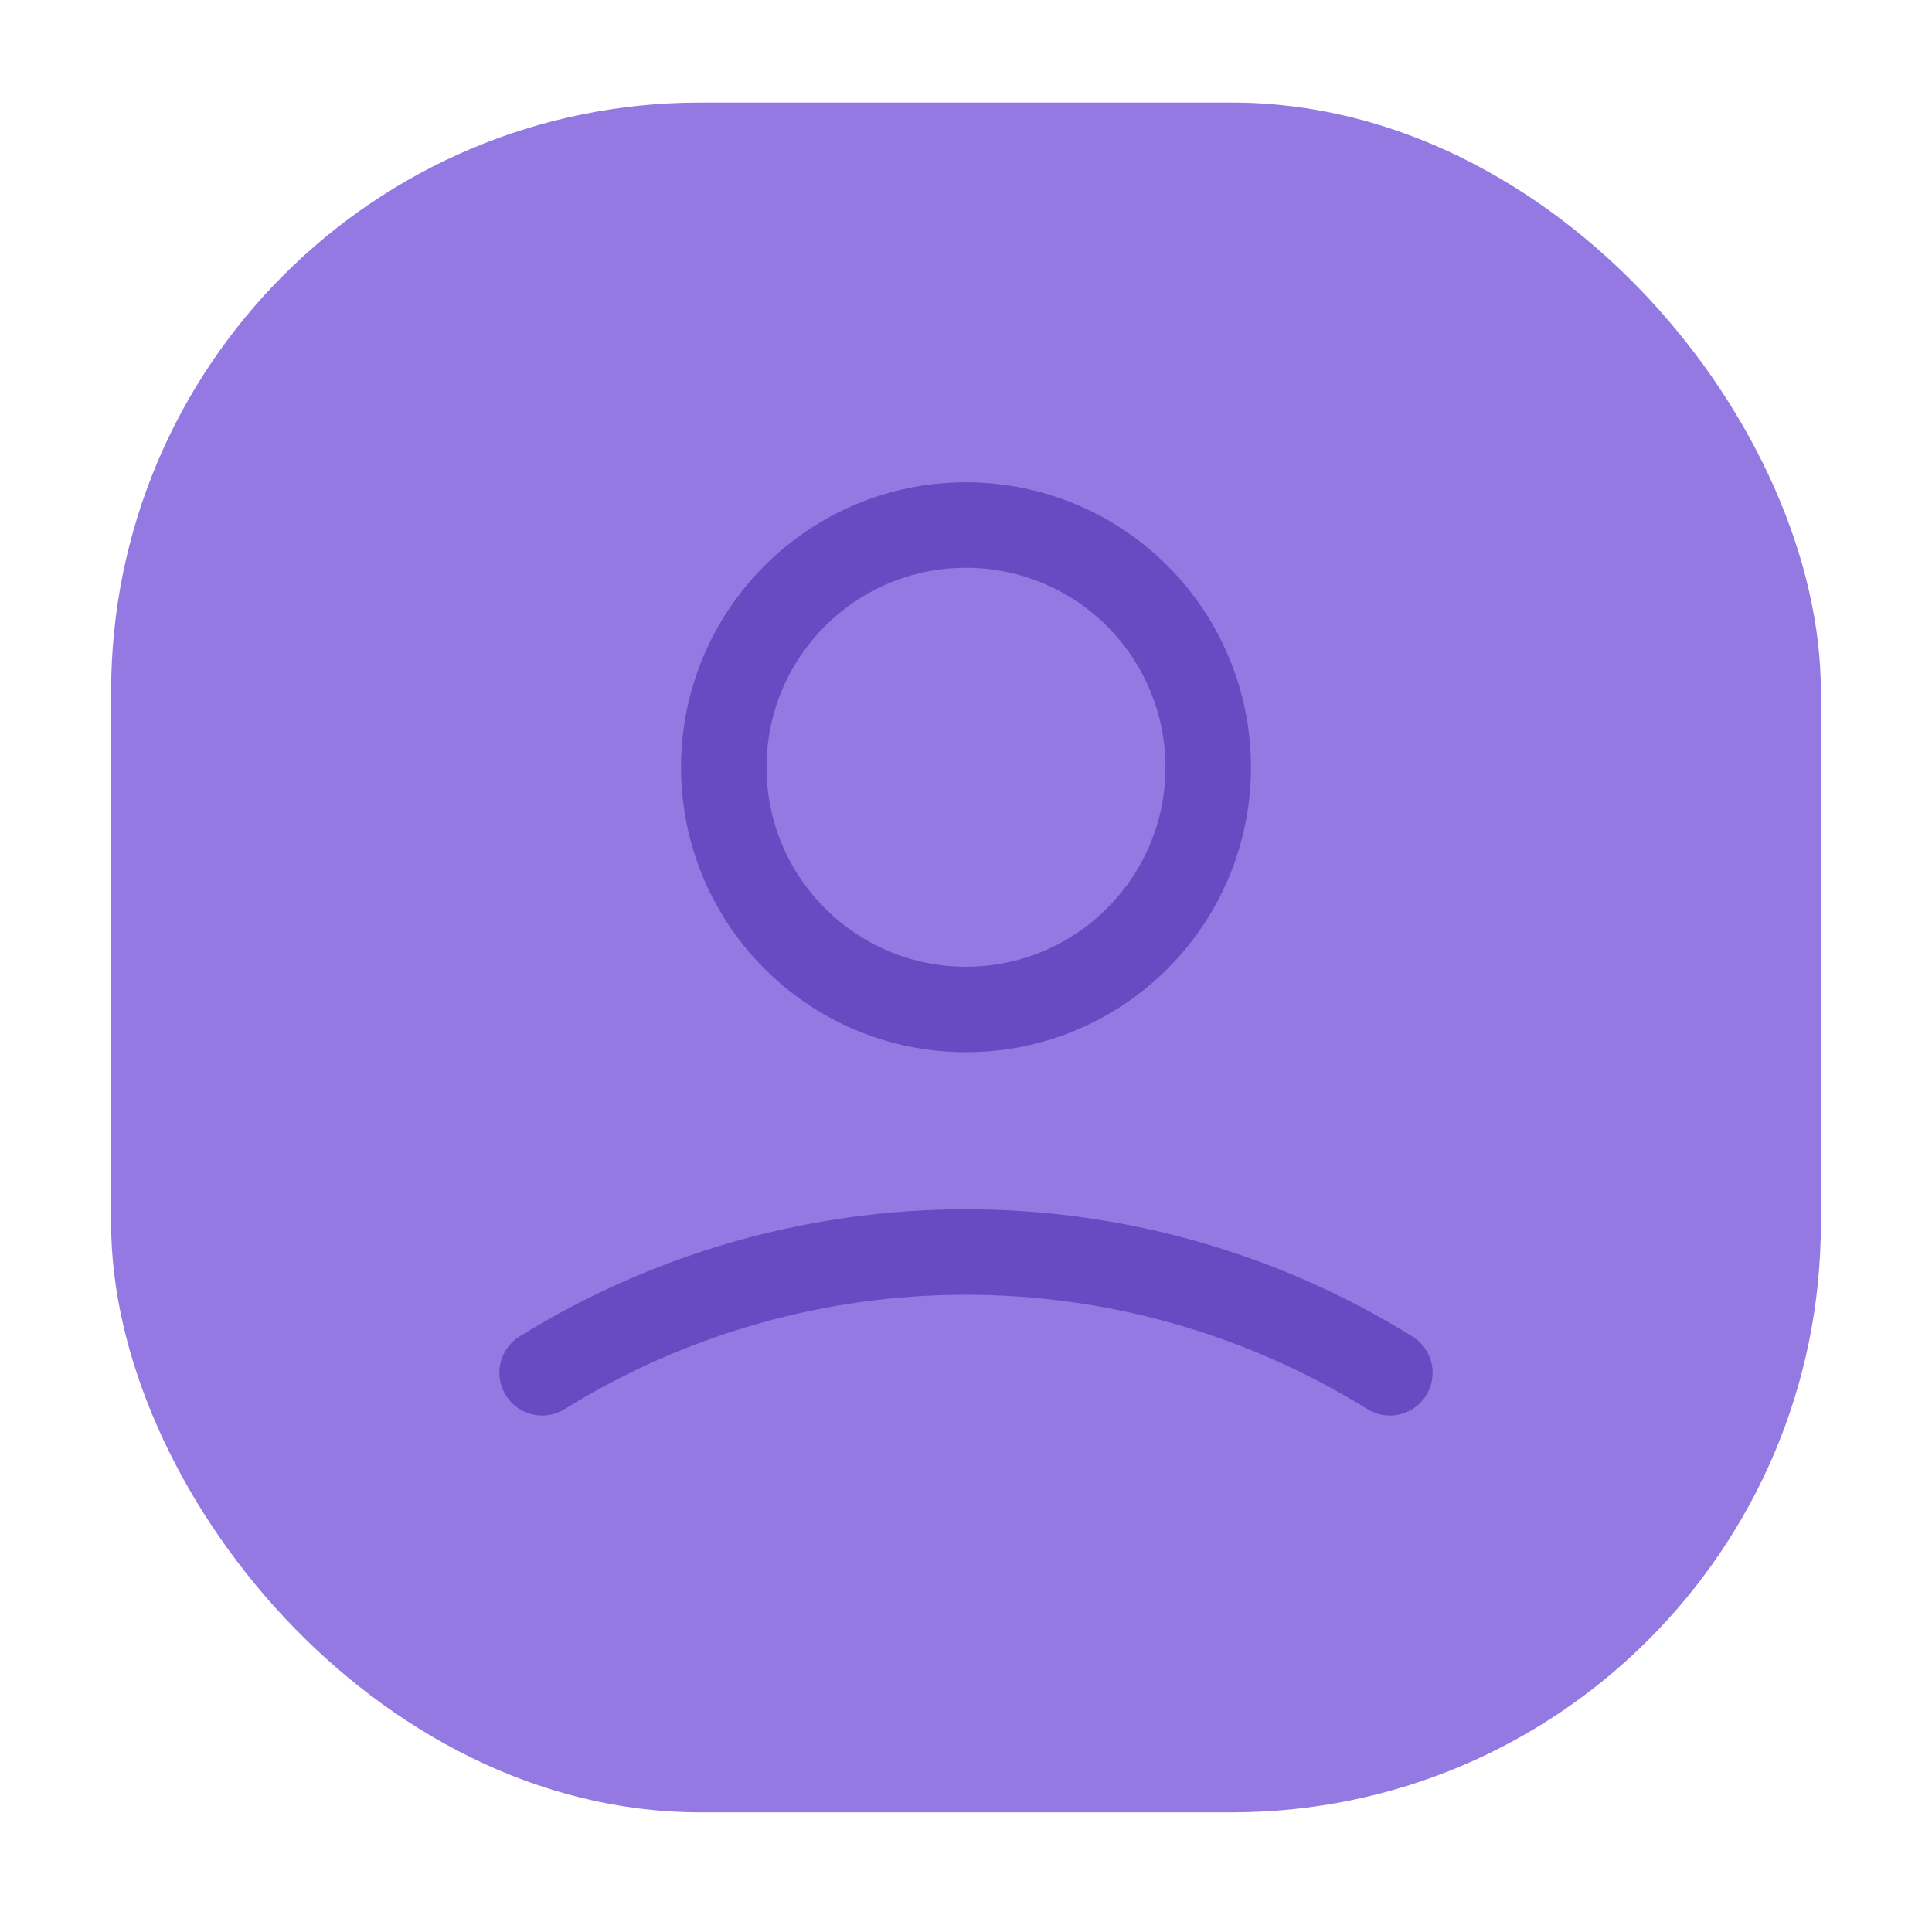 <svg width="113" height="112" viewBox="0 0 113 112" fill="none" xmlns="http://www.w3.org/2000/svg">
<g filter="url(#filter0_d_2186_7054)">
<g clip-path="url(#clip0_2186_7054)">
<rect x="6.5" y="6" width="100" height="100" fill="#9379E1"/>
</g>
</g>
<path fill-rule="evenodd" clip-rule="evenodd" d="M70.667 44.875C70.667 52.699 64.324 59.042 56.5 59.042C48.676 59.042 42.333 52.699 42.333 44.875C42.333 37.051 48.676 30.709 56.5 30.709C60.257 30.709 63.861 32.201 66.517 34.858C69.174 37.515 70.667 41.118 70.667 44.875Z" stroke="#684BC2" stroke-width="5" stroke-linecap="round" stroke-linejoin="round"/>
<path d="M31.708 80.292C46.895 70.875 66.105 70.875 81.292 80.292" stroke="#684BC2" stroke-width="5" stroke-linecap="round"/>
<defs>
<filter id="filter0_d_2186_7054" x="0.5" y="4.76837e-07" width="112" height="112" filterUnits="userSpaceOnUse" color-interpolation-filters="sRGB">
<feFlood flood-opacity="0" result="BackgroundImageFix"/>
<feColorMatrix in="SourceAlpha" type="matrix" values="0 0 0 0 0 0 0 0 0 0 0 0 0 0 0 0 0 0 127 0" result="hardAlpha"/>
<feOffset/>
<feGaussianBlur stdDeviation="3"/>
<feColorMatrix type="matrix" values="0 0 0 0 0 0 0 0 0 0 0 0 0 0 0 0 0 0 0.05 0"/>
<feBlend mode="normal" in2="BackgroundImageFix" result="effect1_dropShadow_2186_7054"/>
<feBlend mode="normal" in="SourceGraphic" in2="effect1_dropShadow_2186_7054" result="shape"/>
</filter>
<clipPath id="clip0_2186_7054">
<rect x="6.5" y="6" width="100" height="100" rx="34.444" fill="white"/>
</clipPath>
</defs>
</svg>
